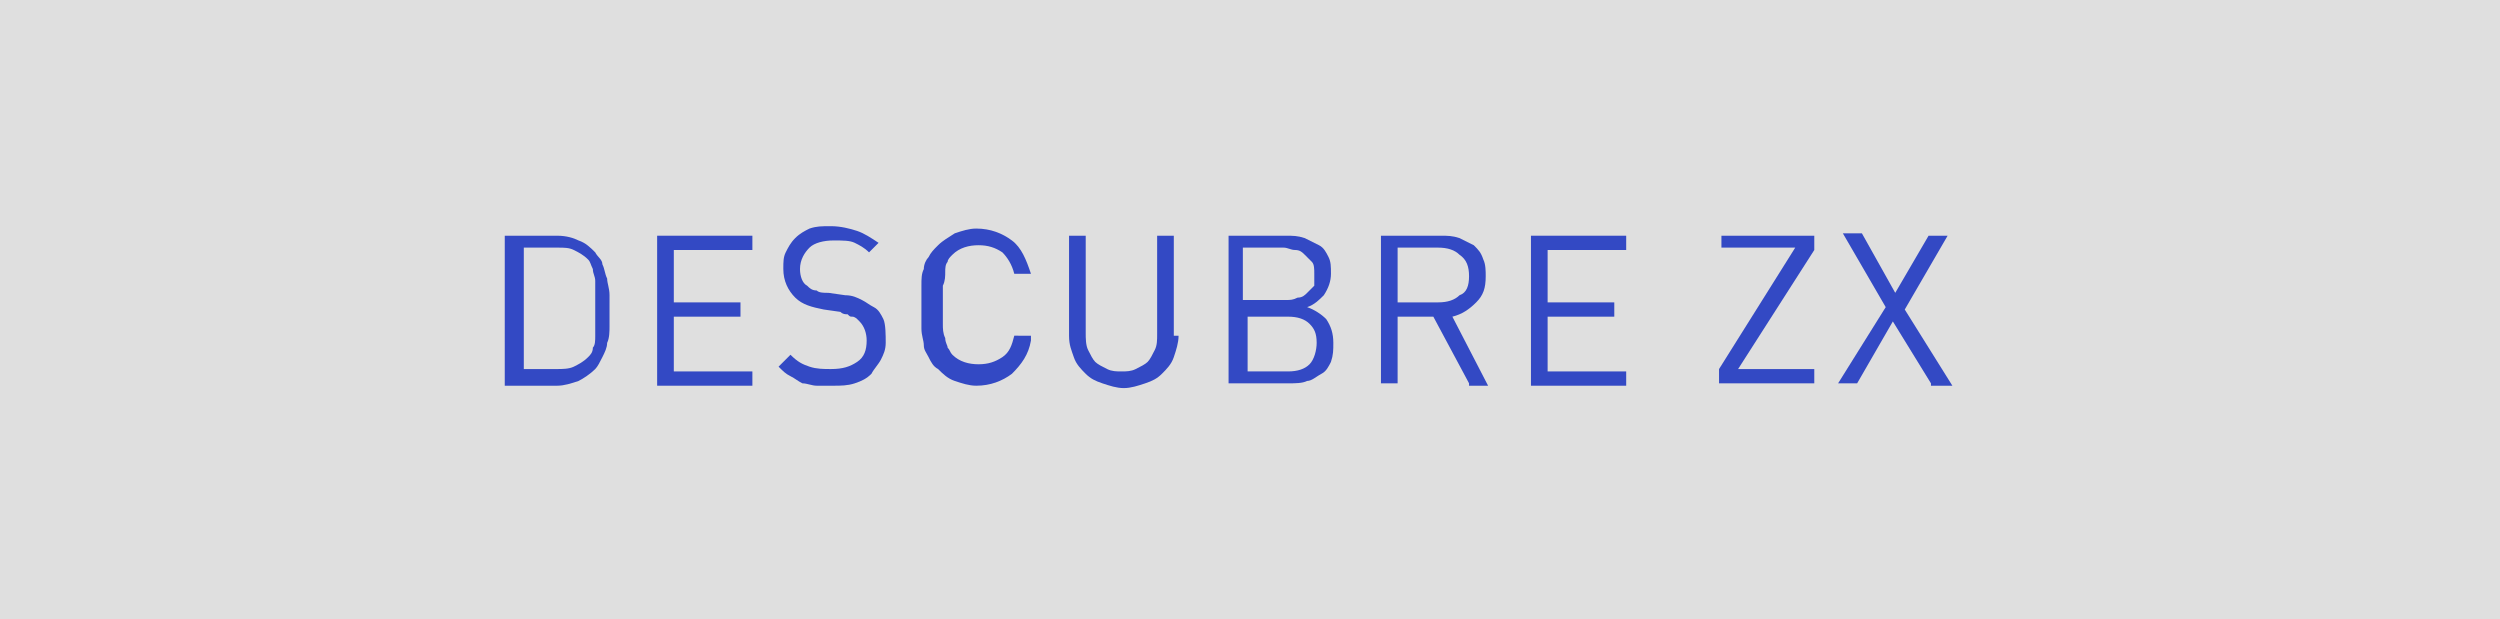 <?xml version="1.0" encoding="utf-8"?>
<!-- Generator: Adobe Illustrator 24.1.2, SVG Export Plug-In . SVG Version: 6.00 Build 0)  -->
<svg version="1.1" id="Layer_1" xmlns="http://www.w3.org/2000/svg" xmlns:xlink="http://www.w3.org/1999/xlink" x="0px" y="0px"
	 viewBox="0 0 105 26" style="enable-background:new 0 0 105 26;" xml:space="preserve">
<rect x="0" y="0" width="105" height="26" fill="#808080" stroke="none"/>
<style type="text/css">
	.st0{opacity:0.75;fill:#FFFFFF;}
	.st1{fill:#3349C4;}
</style>
<g>
	<rect class="st0" width="105" height="26"/>
	<g>
		<path class="st1" d="M25.6,13c0,0.2,0,0.5,0,0.7c0,0.2,0,0.5-0.1,0.7c0,0.2-0.1,0.4-0.2,0.6c-0.1,0.2-0.2,0.4-0.3,0.5
			c-0.2,0.2-0.5,0.4-0.7,0.5c-0.3,0.1-0.6,0.2-0.9,0.2h-2.2V9.9h2.2c0.4,0,0.7,0.1,0.9,0.2c0.3,0.1,0.5,0.3,0.7,0.5
			c0.1,0.2,0.3,0.3,0.3,0.5c0.1,0.2,0.1,0.4,0.2,0.6c0,0.2,0.1,0.4,0.1,0.7C25.6,12.5,25.6,12.8,25.6,13z M25,13c0-0.2,0-0.4,0-0.6
			s0-0.4,0-0.6c0-0.2-0.1-0.3-0.1-0.5c-0.1-0.2-0.1-0.3-0.2-0.4c-0.2-0.2-0.4-0.3-0.6-0.4c-0.2-0.1-0.4-0.1-0.7-0.1h-1.4v5.1h1.4
			c0.2,0,0.5,0,0.7-0.1s0.4-0.2,0.6-0.4c0.1-0.1,0.2-0.2,0.2-0.4c0.1-0.1,0.1-0.3,0.1-0.5c0-0.2,0-0.4,0-0.6S25,13.2,25,13z"/>
		<path class="st1" d="M27.6,16.1V9.9h4v0.6h-3.3v2.2h2.8v0.6h-2.8v2.3h3.3v0.6H27.6z"/>
		<path class="st1" d="M37.2,14.4c0,0.3-0.1,0.5-0.2,0.7c-0.1,0.2-0.3,0.4-0.4,0.6c-0.2,0.2-0.4,0.3-0.7,0.4
			c-0.3,0.1-0.6,0.1-0.9,0.1c-0.2,0-0.5,0-0.7,0c-0.2,0-0.4-0.1-0.6-0.1c-0.2-0.1-0.3-0.2-0.5-0.3s-0.3-0.2-0.5-0.4l0.5-0.5
			c0.3,0.3,0.5,0.4,0.8,0.5s0.6,0.1,0.9,0.1c0.5,0,0.8-0.1,1.1-0.3s0.4-0.5,0.4-0.9c0-0.3-0.1-0.6-0.3-0.8c0,0-0.1-0.1-0.1-0.1
			s-0.1-0.1-0.2-0.1c-0.1,0-0.1,0-0.2-0.1c-0.1,0-0.2,0-0.3-0.1l-0.7-0.1c-0.5-0.1-0.9-0.2-1.2-0.5c-0.3-0.3-0.5-0.7-0.5-1.2
			c0-0.3,0-0.5,0.1-0.7c0.1-0.2,0.2-0.4,0.4-0.6c0.2-0.2,0.4-0.3,0.6-0.4c0.3-0.1,0.5-0.1,0.9-0.1c0.4,0,0.8,0.1,1.1,0.2
			c0.3,0.1,0.6,0.3,0.9,0.5l-0.4,0.4c-0.2-0.2-0.4-0.3-0.6-0.4c-0.2-0.1-0.5-0.1-0.9-0.1c-0.4,0-0.8,0.1-1,0.3
			c-0.2,0.2-0.4,0.5-0.4,0.9c0,0.3,0.1,0.6,0.3,0.7c0.1,0.1,0.2,0.2,0.4,0.2c0.1,0.1,0.3,0.1,0.5,0.1l0.7,0.1c0.3,0,0.5,0.1,0.7,0.2
			s0.3,0.2,0.5,0.3c0.2,0.1,0.3,0.3,0.4,0.5S37.2,14.1,37.2,14.4z"/>
		<path class="st1" d="M43.3,14.3c-0.1,0.6-0.4,1-0.8,1.4c-0.4,0.3-0.9,0.5-1.5,0.5c-0.3,0-0.6-0.1-0.9-0.2
			c-0.3-0.1-0.5-0.3-0.7-0.5c-0.2-0.1-0.3-0.3-0.4-0.5c-0.1-0.2-0.2-0.3-0.2-0.5c0-0.2-0.1-0.4-0.1-0.7c0-0.3,0-0.6,0-0.9
			c0-0.4,0-0.7,0-0.9c0-0.3,0-0.5,0.1-0.7c0-0.2,0.1-0.4,0.2-0.5c0.1-0.2,0.2-0.3,0.4-0.5c0.2-0.2,0.4-0.3,0.7-0.5
			c0.3-0.1,0.6-0.2,0.9-0.2c0.6,0,1.1,0.2,1.5,0.5c0.4,0.3,0.6,0.8,0.8,1.4h-0.7c-0.1-0.4-0.3-0.7-0.5-0.9c-0.3-0.2-0.6-0.3-1-0.3
			c-0.4,0-0.8,0.1-1.1,0.4c-0.1,0.1-0.2,0.2-0.2,0.3c-0.1,0.1-0.1,0.3-0.1,0.4c0,0.2,0,0.4-0.1,0.6c0,0.2,0,0.5,0,0.8
			c0,0.3,0,0.6,0,0.8c0,0.2,0,0.4,0.1,0.6c0,0.2,0.1,0.3,0.1,0.4c0.1,0.1,0.1,0.2,0.2,0.3c0.3,0.3,0.7,0.4,1.1,0.4
			c0.4,0,0.7-0.1,1-0.3c0.3-0.2,0.4-0.5,0.5-0.9H43.3z"/>
		<path class="st1" d="M49.5,14.1c0,0.3-0.1,0.6-0.2,0.9c-0.1,0.3-0.3,0.5-0.5,0.7c-0.2,0.2-0.4,0.3-0.7,0.4
			c-0.3,0.1-0.6,0.2-0.9,0.2c-0.3,0-0.6-0.1-0.9-0.2c-0.3-0.1-0.5-0.2-0.7-0.4c-0.2-0.2-0.4-0.4-0.5-0.7c-0.1-0.3-0.2-0.5-0.2-0.9
			V9.9h0.7V14c0,0.2,0,0.5,0.1,0.7c0.1,0.2,0.2,0.4,0.3,0.5c0.1,0.1,0.3,0.2,0.5,0.3c0.2,0.1,0.4,0.1,0.6,0.1c0.2,0,0.4,0,0.6-0.1
			c0.2-0.1,0.4-0.2,0.5-0.3c0.1-0.1,0.2-0.3,0.3-0.5c0.1-0.2,0.1-0.4,0.1-0.7V9.9h0.7V14.1z"/>
		<path class="st1" d="M56,14.4c0,0.3,0,0.5-0.1,0.8c-0.1,0.2-0.2,0.4-0.4,0.5c-0.2,0.1-0.4,0.3-0.6,0.3c-0.2,0.1-0.5,0.1-0.8,0.1
			h-2.5V9.9H54c0.3,0,0.5,0,0.8,0.1c0.2,0.1,0.4,0.2,0.6,0.3c0.2,0.1,0.3,0.3,0.4,0.5c0.1,0.2,0.1,0.4,0.1,0.7
			c0,0.3-0.1,0.6-0.3,0.9c-0.2,0.2-0.4,0.4-0.7,0.5c0.3,0.1,0.6,0.3,0.8,0.5C55.9,13.7,56,14,56,14.4z M55.2,11.5
			c0-0.2,0-0.4-0.1-0.5c-0.1-0.1-0.2-0.2-0.3-0.3c-0.1-0.1-0.2-0.2-0.4-0.2c-0.2,0-0.3-0.1-0.5-0.1h-1.7v2.2H54c0.2,0,0.3,0,0.5-0.1
			c0.2,0,0.3-0.1,0.4-0.2c0.1-0.1,0.2-0.2,0.3-0.3C55.2,11.9,55.2,11.7,55.2,11.5z M55.3,14.4c0-0.4-0.1-0.6-0.3-0.8
			s-0.5-0.3-0.9-0.3h-1.7v2.3h1.7c0.4,0,0.7-0.1,0.9-0.3S55.3,14.7,55.3,14.4z"/>
		<path class="st1" d="M61.7,16.1l-1.5-2.8h-1.5v2.8H58V9.9h2.5c0.3,0,0.5,0,0.8,0.1c0.2,0.1,0.4,0.2,0.6,0.3
			c0.2,0.2,0.3,0.3,0.4,0.6c0.1,0.2,0.1,0.5,0.1,0.7c0,0.5-0.1,0.8-0.4,1.1c-0.3,0.3-0.6,0.5-1,0.6l1.5,2.9H61.7z M61.7,11.6
			c0-0.4-0.1-0.7-0.4-0.9c-0.2-0.2-0.5-0.3-0.9-0.3h-1.7v2.3h1.7c0.4,0,0.7-0.1,0.9-0.3C61.6,12.3,61.7,12,61.7,11.6z"/>
		<path class="st1" d="M64.3,16.1V9.9h4v0.6h-3.3v2.2h2.8v0.6h-2.8v2.3h3.3v0.6H64.3z"/>
		<path class="st1" d="M72.2,16.1v-0.6l3.2-5.1h-3.1V9.9h3.9v0.6L73,15.5h3.2v0.6H72.2z"/>
		<path class="st1" d="M81.1,16.1l-1.6-2.6L78,16.1h-0.8l2-3.2l-1.8-3.1h0.8l1.4,2.5L81,9.9h0.8l-1.8,3.1l2,3.2H81.1z"/>
	</g>
</g>
</svg>
